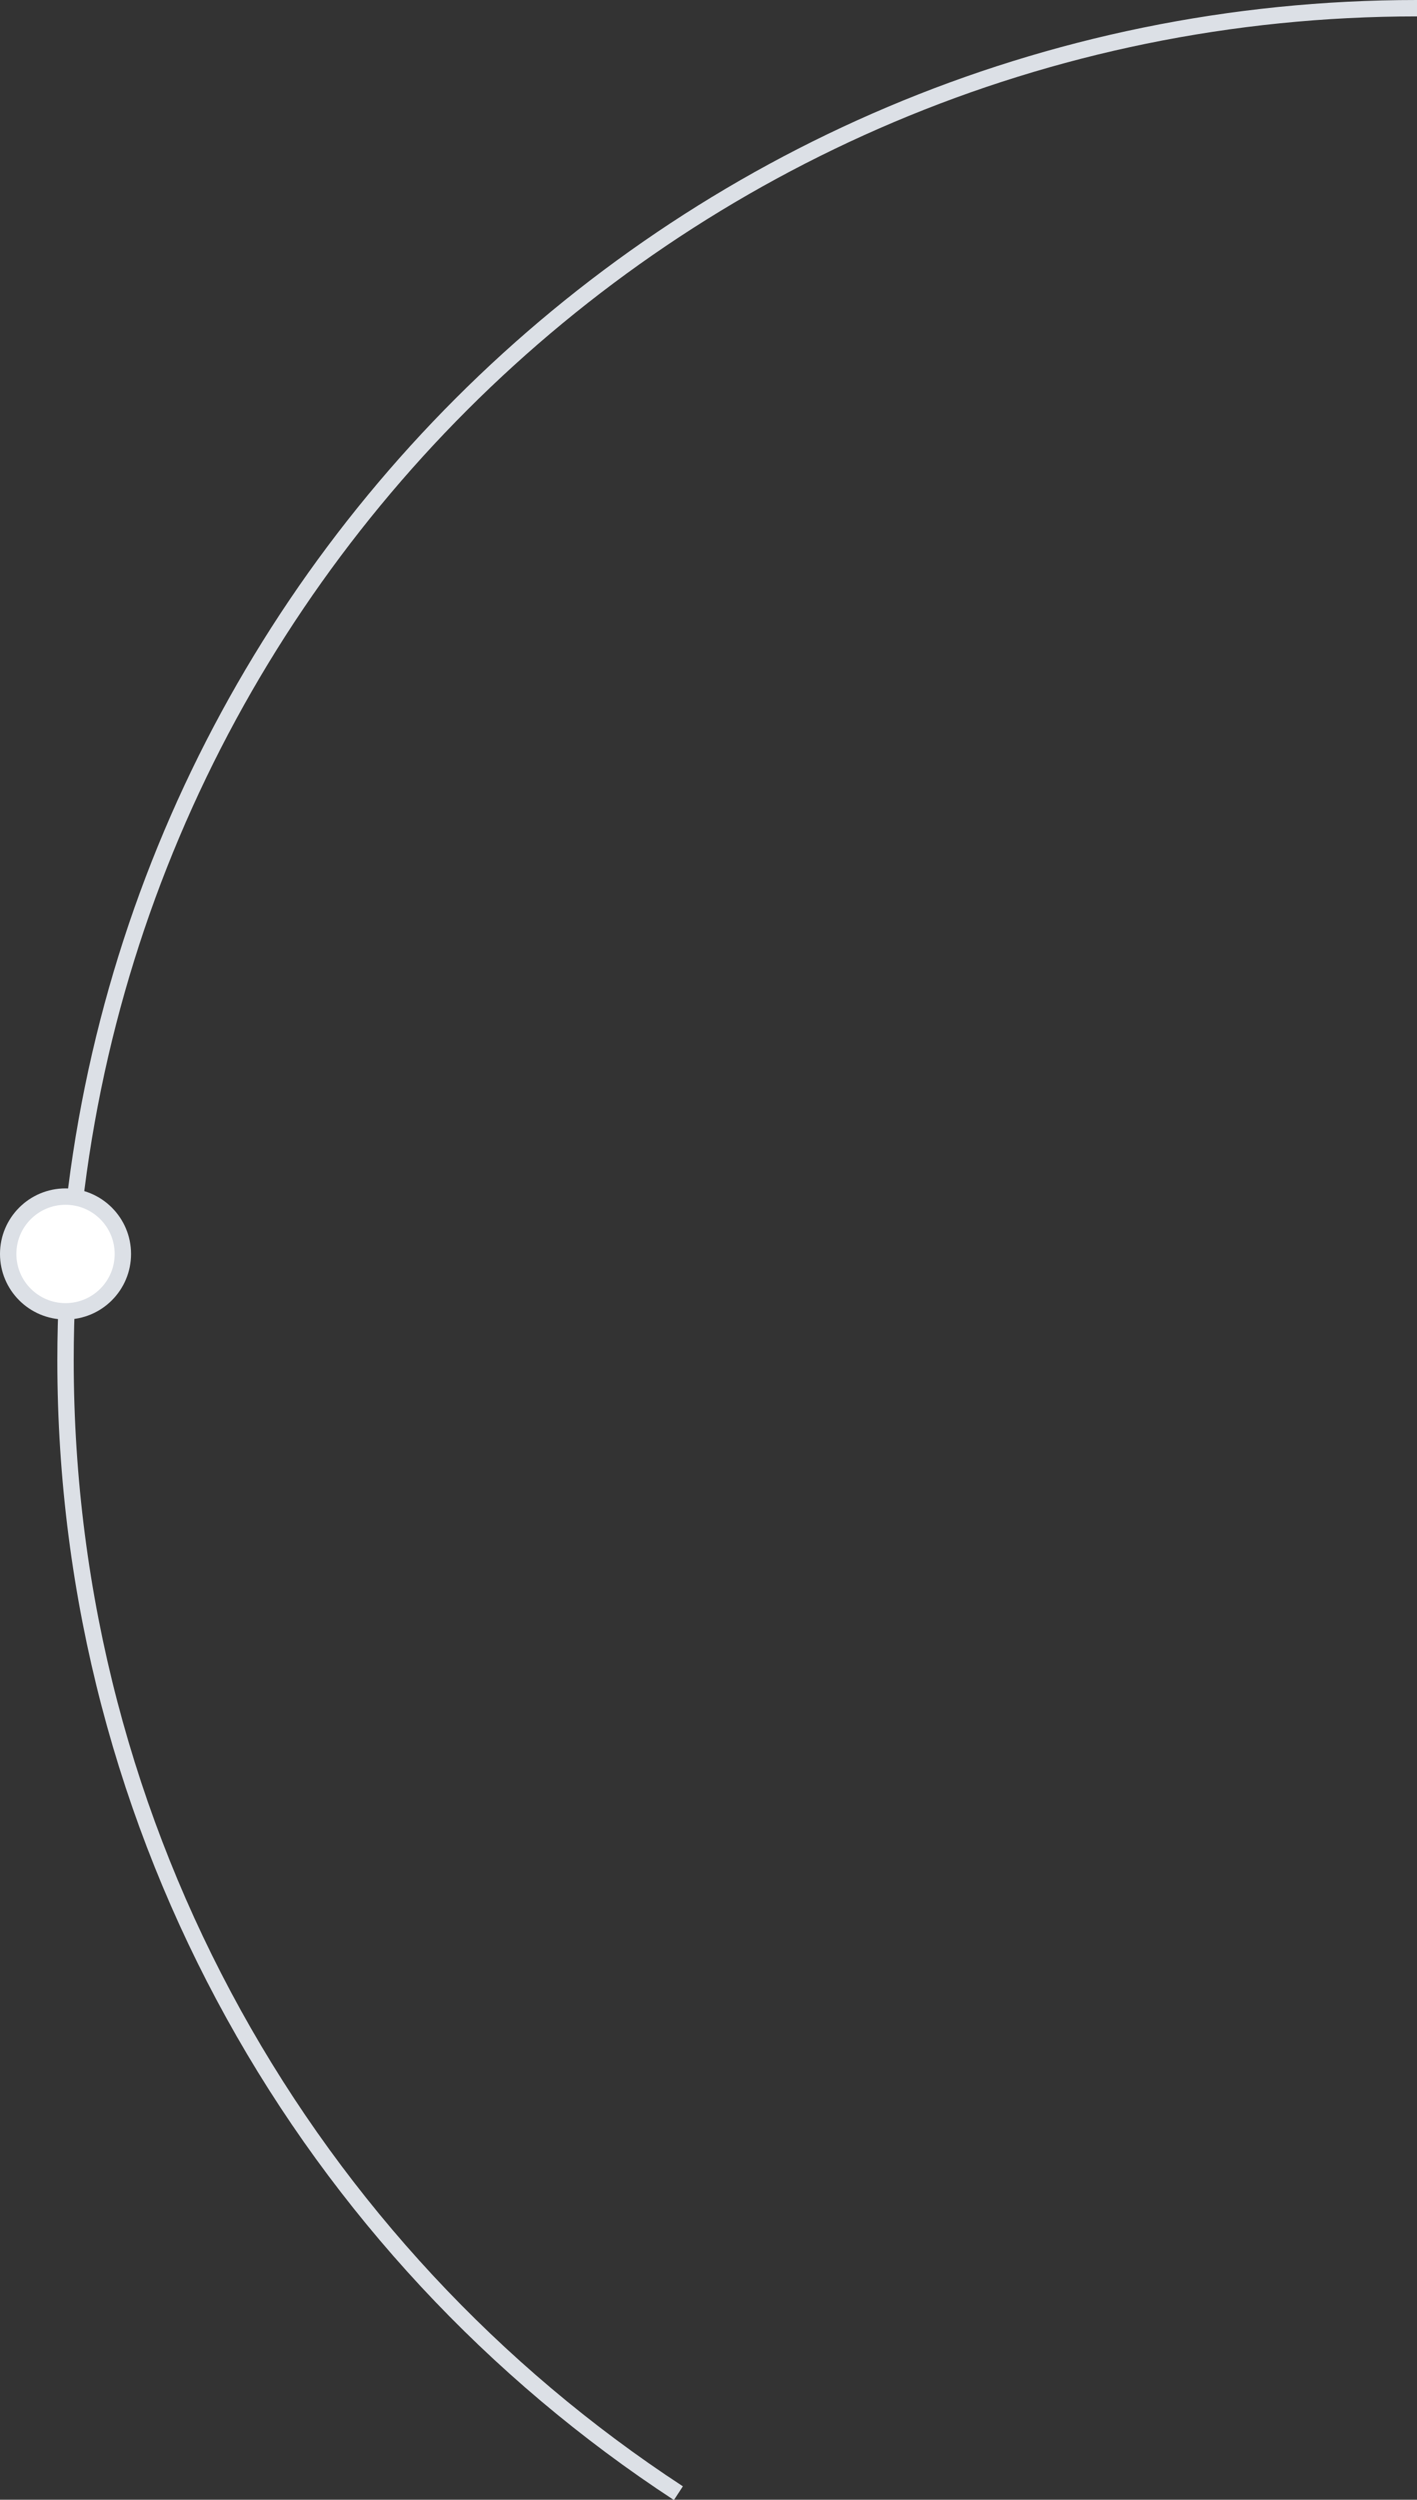 <?xml version="1.0" encoding="UTF-8"?>
<svg width="173px" height="305px" viewBox="0 0 173 305" version="1.1" xmlns="http://www.w3.org/2000/svg" xmlns:xlink="http://www.w3.org/1999/xlink">
    <rect x="0" y="0" width="173" height="305" fill="#333333" stroke="none"/>
    <!-- Generator: Sketch 50.2 (55047) - http://www.bohemiancoding.com/sketch -->
    <title>Group 124</title>
    <desc>Created with Sketch.</desc>
    <defs></defs>
    <g id="1.-Design-👀" stroke="none" stroke-width="1" fill="none" fill-rule="evenodd">
        <g id="2.-Ivnz.-About-us" transform="translate(-390, -1169)" stroke="#DCE0E6" stroke-width="2">
            <g id="Group-85" transform="translate(375, 952)">
                <g id="Group-124" transform="translate(15, 218)">
                    <path d="M173,0 C81.873,0 8,73.873 8,165 C8,222.848 37.77,273.744 82.825,303.202" id="Oval-9"></path>
                    <circle id="Oval-4" fill="#FFFFFF" cx="8" cy="152" r="7"></circle>
                </g>
            </g>
        </g>
    </g>
</svg>